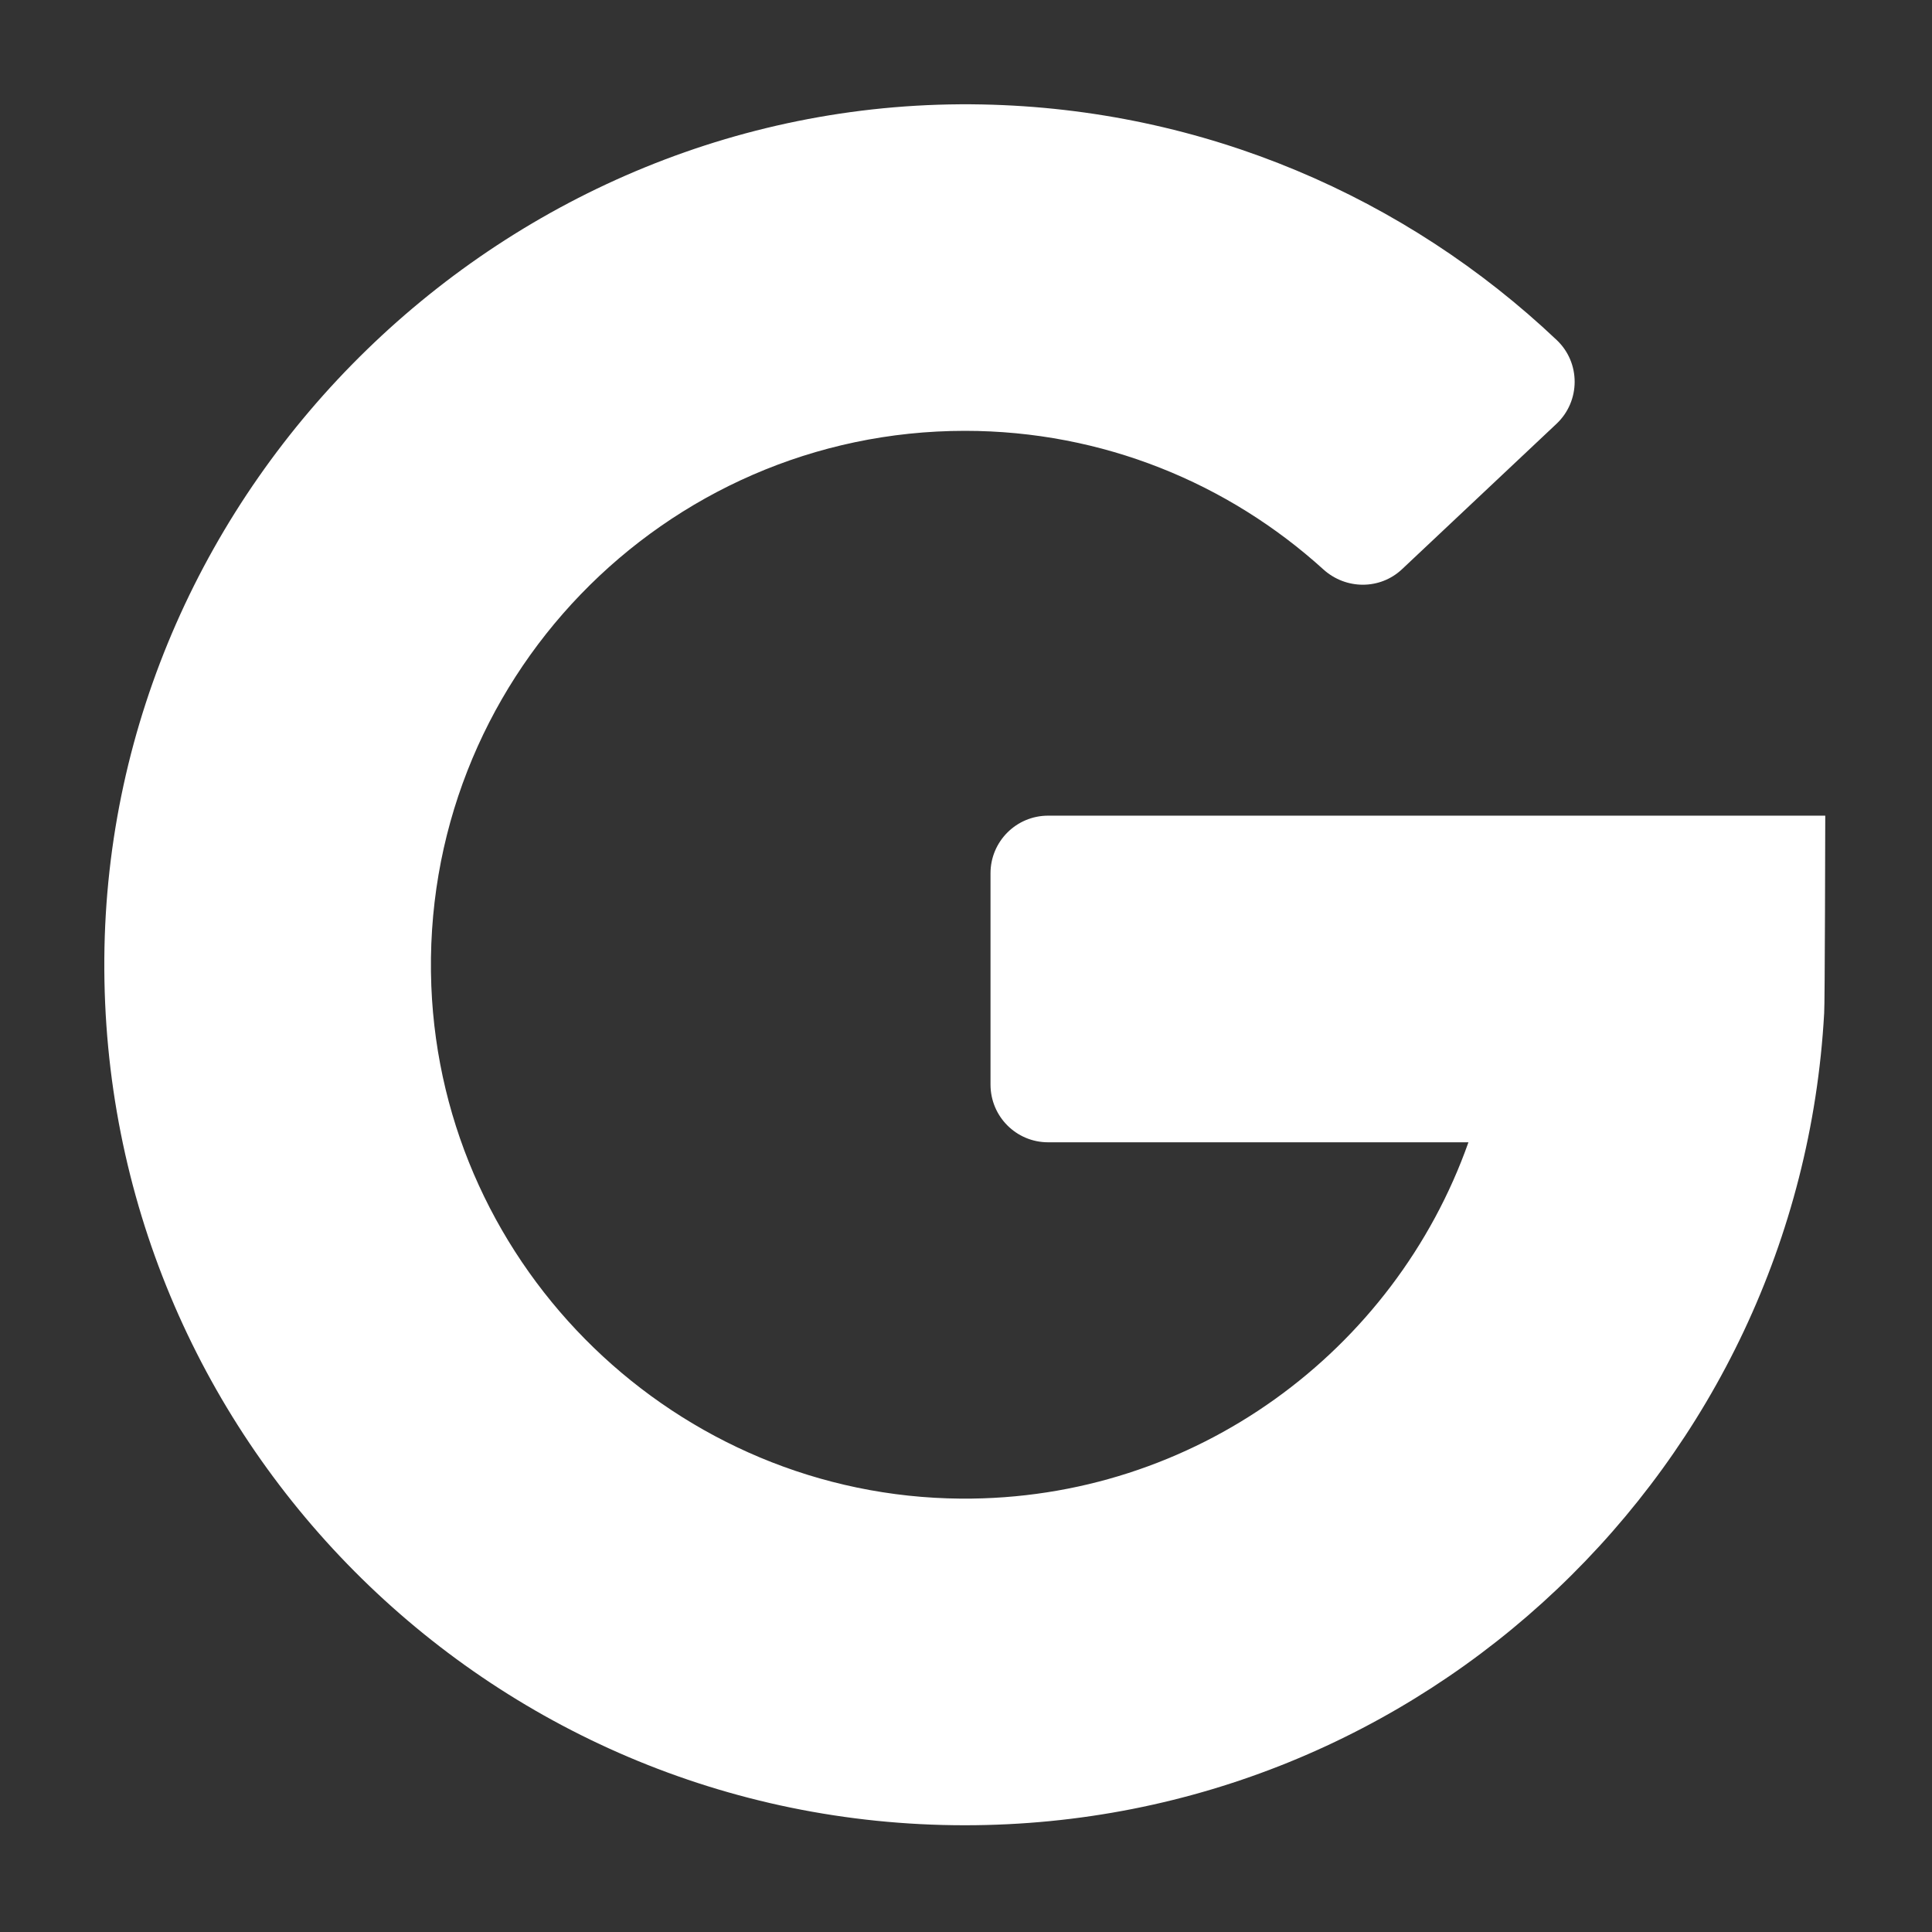 <svg width="16" height="16" viewBox="0 0 16 16" fill="none" xmlns="http://www.w3.org/2000/svg">
<rect x="0" y="0" width="16" height="16" fill="#333333" stroke="none"/>
<path d="M8.68 9.46H12.161C11.55 11.187 9.895 12.425 7.958 12.411C5.607 12.393 3.664 10.513 3.572 8.165C3.475 5.647 5.495 3.568 7.991 3.568C9.133 3.568 10.174 4.003 10.96 4.716C11.146 4.884 11.429 4.886 11.612 4.713L12.89 3.51C13.09 3.322 13.091 3.004 12.892 2.816C11.646 1.636 9.975 0.901 8.133 0.865C4.203 0.788 0.891 4.009 0.864 7.939C0.836 11.898 4.038 15.116 7.991 15.116C11.793 15.116 14.899 12.14 15.107 8.39C15.113 8.343 15.116 6.755 15.116 6.755H8.68C8.416 6.755 8.203 6.969 8.203 7.232V8.982C8.203 9.246 8.416 9.46 8.68 9.46Z" fill="white"/>
</svg>
